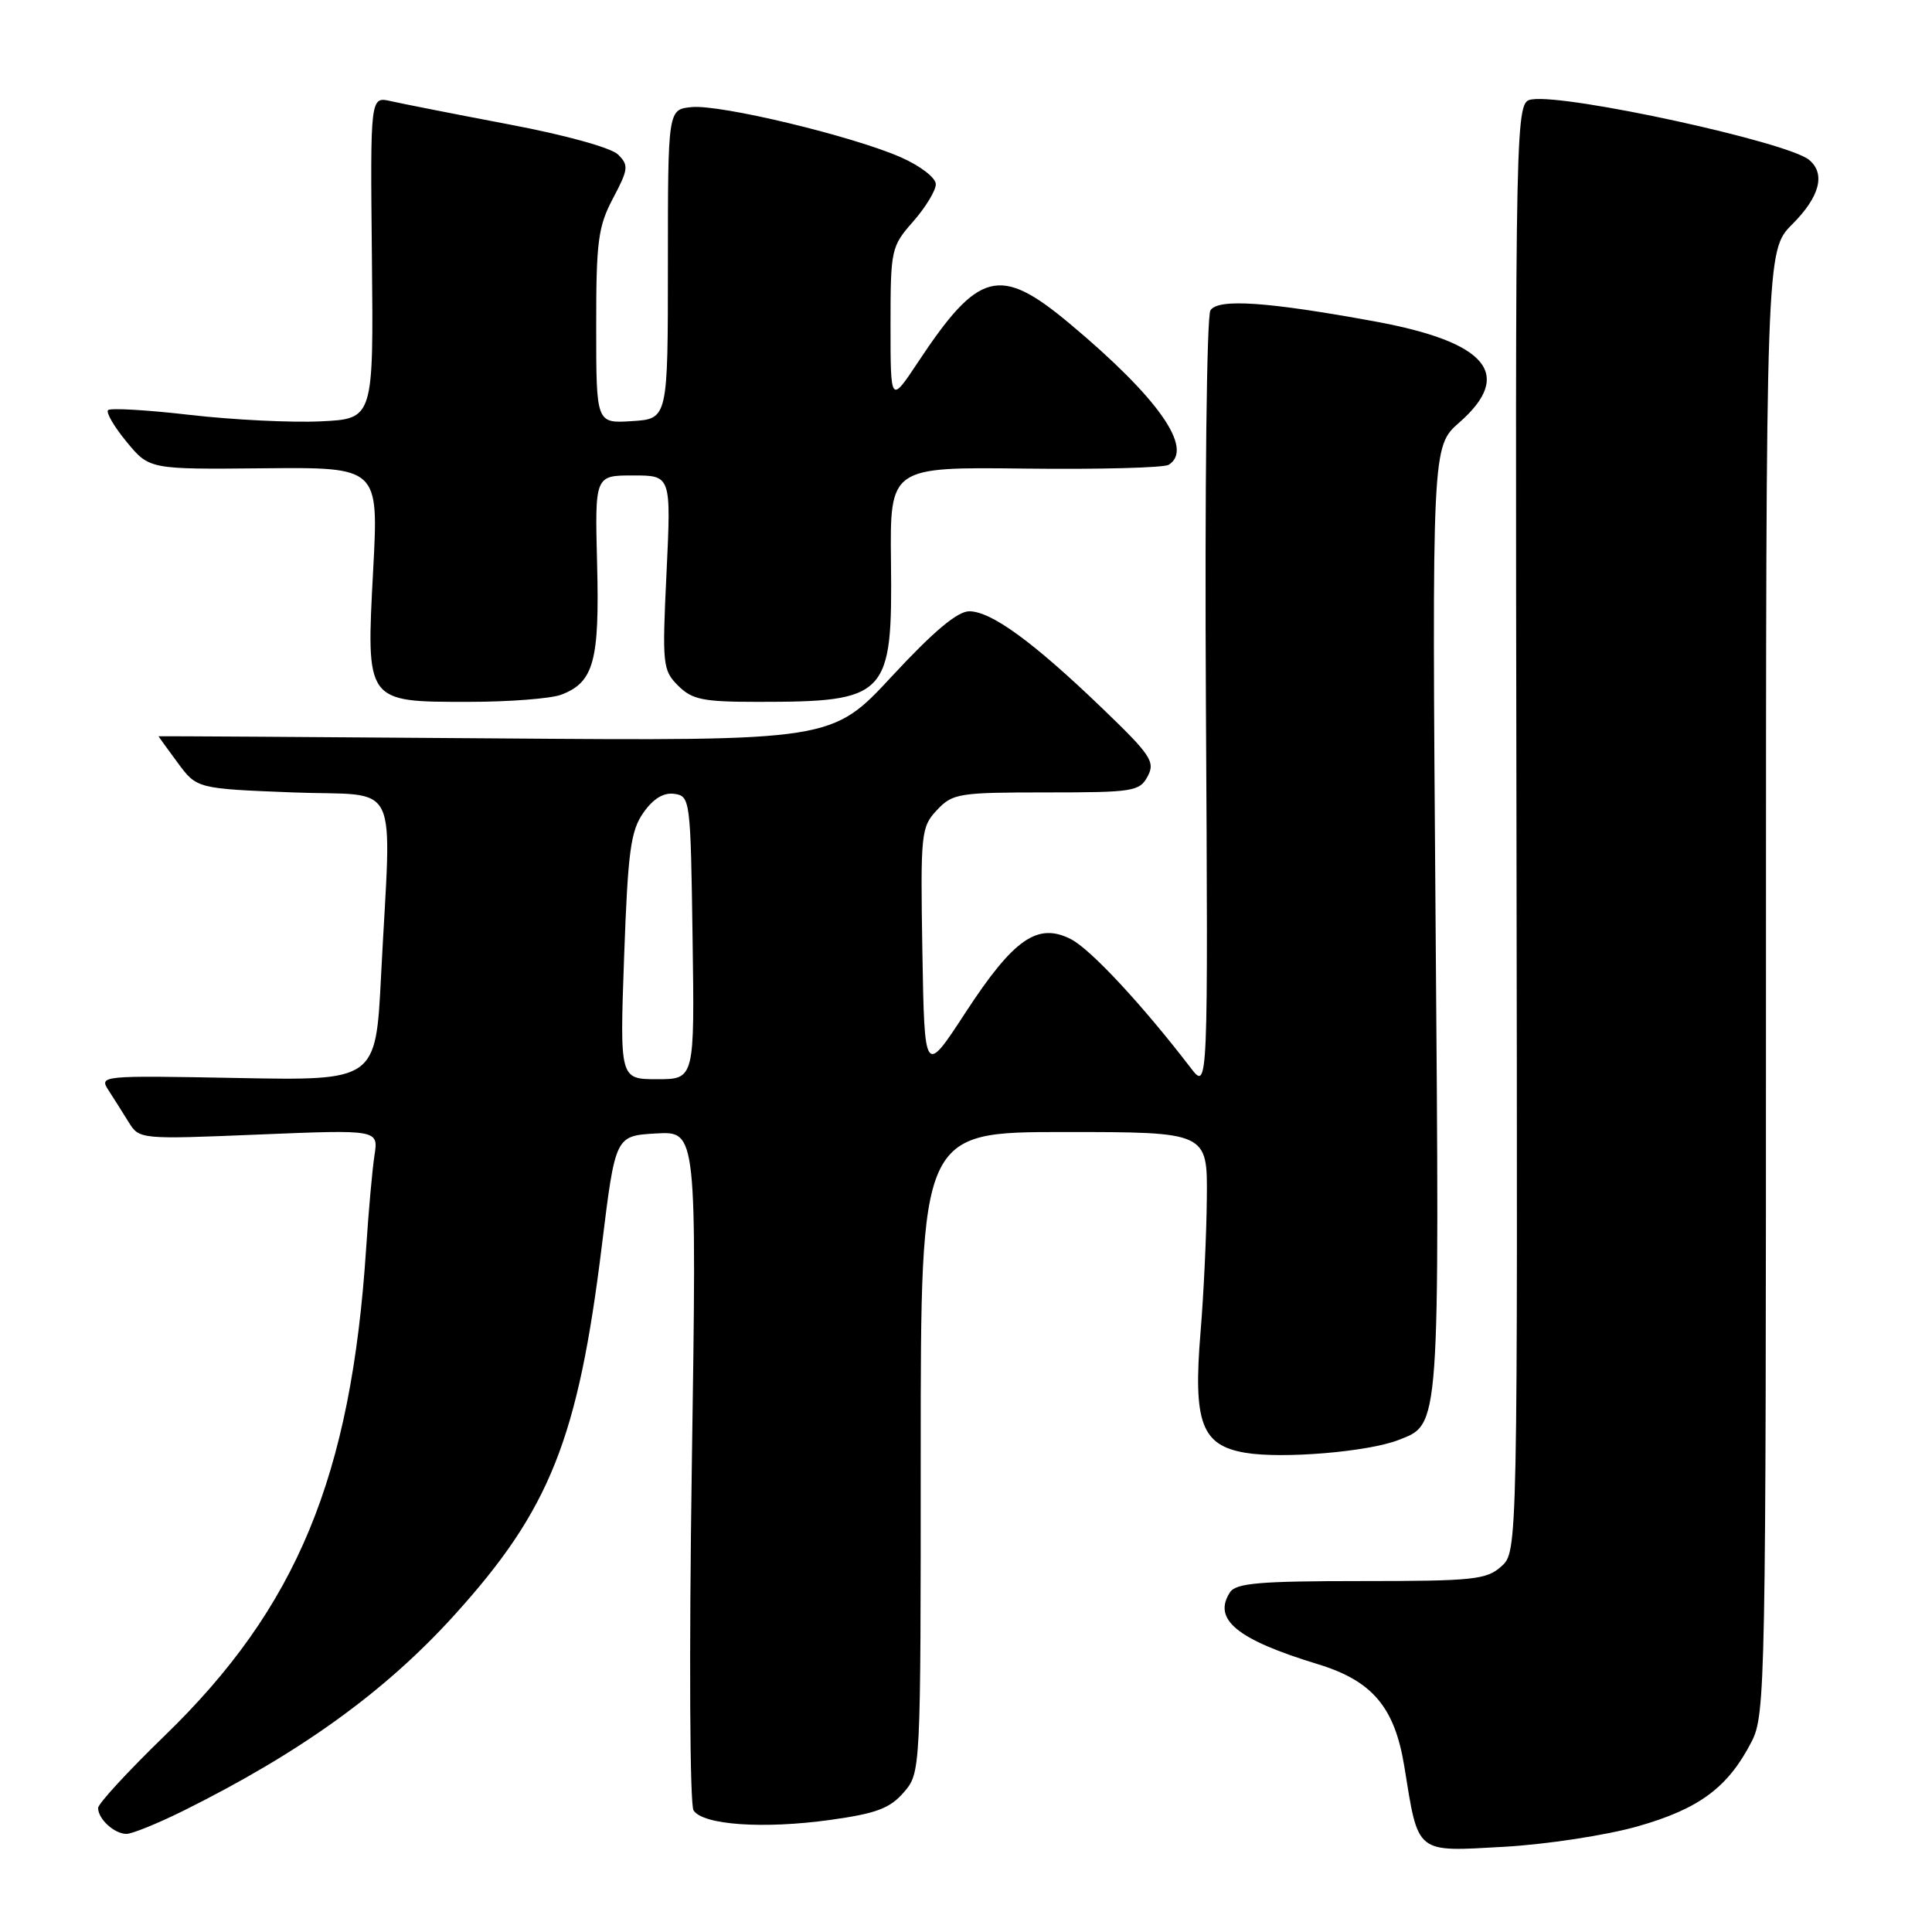 <?xml version="1.0" encoding="UTF-8" standalone="no"?>
<!DOCTYPE svg PUBLIC "-//W3C//DTD SVG 1.1//EN" "http://www.w3.org/Graphics/SVG/1.1/DTD/svg11.dtd" >
<svg xmlns="http://www.w3.org/2000/svg" xmlns:xlink="http://www.w3.org/1999/xlink" version="1.1" viewBox="0 0 256 256">
 <g >
 <path fill="currentColor"
d=" M 217.00 242.00 C 225.16 239.68 228.97 236.85 232.09 230.79 C 233.93 227.21 234.00 223.57 234.00 130.14 C 234.00 33.20 234.00 33.20 237.50 29.70 C 241.13 26.07 241.93 23.01 239.71 21.18 C 236.87 18.82 207.71 12.46 203.00 13.17 C 200.78 13.50 200.78 13.50 200.94 109.55 C 201.10 205.60 201.10 205.60 198.94 207.55 C 196.98 209.32 195.23 209.50 180.35 209.50 C 166.85 209.50 163.76 209.77 162.97 211.00 C 160.66 214.59 163.92 217.25 174.58 220.50 C 181.85 222.71 184.80 226.20 186.08 234.07 C 187.97 245.77 187.48 245.37 199.29 244.71 C 204.93 244.39 212.86 243.18 217.00 242.00 Z  M 24.25 239.96 C 39.82 232.23 51.00 224.17 60.19 214.03 C 72.87 200.03 76.60 190.69 79.76 164.96 C 81.54 150.50 81.54 150.50 86.93 150.19 C 92.33 149.88 92.33 149.88 91.67 194.19 C 91.30 219.37 91.40 239.10 91.90 239.89 C 93.14 241.82 101.13 242.38 110.00 241.15 C 116.11 240.30 117.92 239.62 119.75 237.50 C 122.00 234.89 122.00 234.89 122.00 192.44 C 122.00 150.00 122.00 150.00 141.00 150.00 C 160.00 150.00 160.00 150.00 159.91 158.75 C 159.87 163.56 159.49 171.55 159.08 176.50 C 158.08 188.50 159.20 191.52 165.01 192.50 C 169.91 193.33 181.27 192.38 185.30 190.81 C 190.84 188.65 190.75 189.85 190.22 121.84 C 189.74 59.17 189.74 59.17 193.37 55.98 C 200.65 49.59 197.05 45.31 182.12 42.58 C 167.85 39.97 161.41 39.54 160.39 41.12 C 159.89 41.89 159.63 64.91 159.79 93.50 C 160.08 144.50 160.08 144.50 157.79 141.52 C 151.37 133.15 144.54 125.81 141.93 124.46 C 137.49 122.17 134.32 124.38 127.92 134.19 C 122.50 142.50 122.50 142.50 122.22 126.09 C 121.96 110.37 122.04 109.59 124.15 107.34 C 126.22 105.13 127.04 105.00 138.64 105.00 C 150.16 105.00 151.00 104.87 152.07 102.87 C 153.10 100.94 152.50 100.04 145.99 93.79 C 136.90 85.05 131.34 81.00 128.43 81.00 C 126.87 81.00 123.69 83.67 118.20 89.59 C 110.24 98.18 110.24 98.18 65.62 97.84 C 41.08 97.65 21.00 97.53 21.00 97.56 C 21.00 97.59 22.14 99.16 23.54 101.06 C 26.08 104.50 26.08 104.50 38.79 105.00 C 53.33 105.57 51.85 102.49 50.49 129.34 C 49.79 143.19 49.79 143.19 31.44 142.84 C 13.29 142.50 13.11 142.52 14.40 144.50 C 15.11 145.60 16.32 147.51 17.08 148.74 C 18.46 150.96 18.65 150.98 34.31 150.33 C 50.15 149.68 50.15 149.68 49.62 153.09 C 49.33 154.97 48.83 160.55 48.51 165.50 C 46.52 195.69 39.36 213.00 21.79 230.02 C 16.96 234.70 13.00 239.00 13.00 239.57 C 13.00 241.03 15.15 243.00 16.76 243.00 C 17.50 243.00 20.87 241.63 24.25 239.96 Z  M 74.37 92.05 C 78.68 90.41 79.45 87.59 79.12 74.75 C 78.82 63.00 78.82 63.00 83.88 63.00 C 88.93 63.00 88.93 63.00 88.32 75.85 C 87.73 88.09 87.81 88.81 89.85 90.85 C 91.71 92.71 93.14 93.00 100.38 93.00 C 117.61 93.00 118.26 92.31 118.06 74.46 C 117.92 61.88 117.92 61.88 135.81 62.09 C 145.65 62.21 154.22 61.98 154.85 61.59 C 158.26 59.49 153.49 52.70 141.70 42.85 C 132.47 35.14 129.68 35.85 121.64 47.99 C 118.00 53.47 118.00 53.47 118.00 43.12 C 118.00 33.04 118.08 32.67 121.00 29.35 C 122.65 27.47 124.00 25.25 124.00 24.41 C 124.00 23.56 121.96 21.99 119.41 20.86 C 113.05 18.05 95.47 13.82 91.65 14.19 C 88.50 14.50 88.50 14.50 88.50 35.00 C 88.50 55.50 88.50 55.50 83.75 55.80 C 79.00 56.11 79.00 56.11 79.00 43.30 C 78.99 31.97 79.25 30.02 81.23 26.27 C 83.26 22.44 83.33 21.90 81.91 20.49 C 81.01 19.58 74.90 17.89 67.43 16.48 C 60.32 15.13 53.28 13.74 51.78 13.40 C 49.06 12.78 49.06 12.78 49.28 34.14 C 49.50 55.50 49.50 55.50 42.50 55.83 C 38.65 56.02 30.86 55.63 25.19 54.98 C 19.52 54.32 14.63 54.04 14.32 54.34 C 14.02 54.65 15.12 56.54 16.78 58.55 C 19.79 62.20 19.79 62.20 34.98 62.05 C 50.17 61.91 50.17 61.91 49.45 75.48 C 48.51 93.13 48.42 93.00 62.09 93.00 C 67.47 93.00 73.00 92.57 74.37 92.05 Z  M 82.70 126.75 C 83.20 112.81 83.56 110.10 85.25 107.69 C 86.56 105.82 87.93 104.99 89.36 105.19 C 91.45 105.49 91.51 105.94 91.77 124.25 C 92.04 143.00 92.04 143.00 87.08 143.00 C 82.12 143.00 82.12 143.00 82.70 126.75 Z "/>
</g>
</svg>
